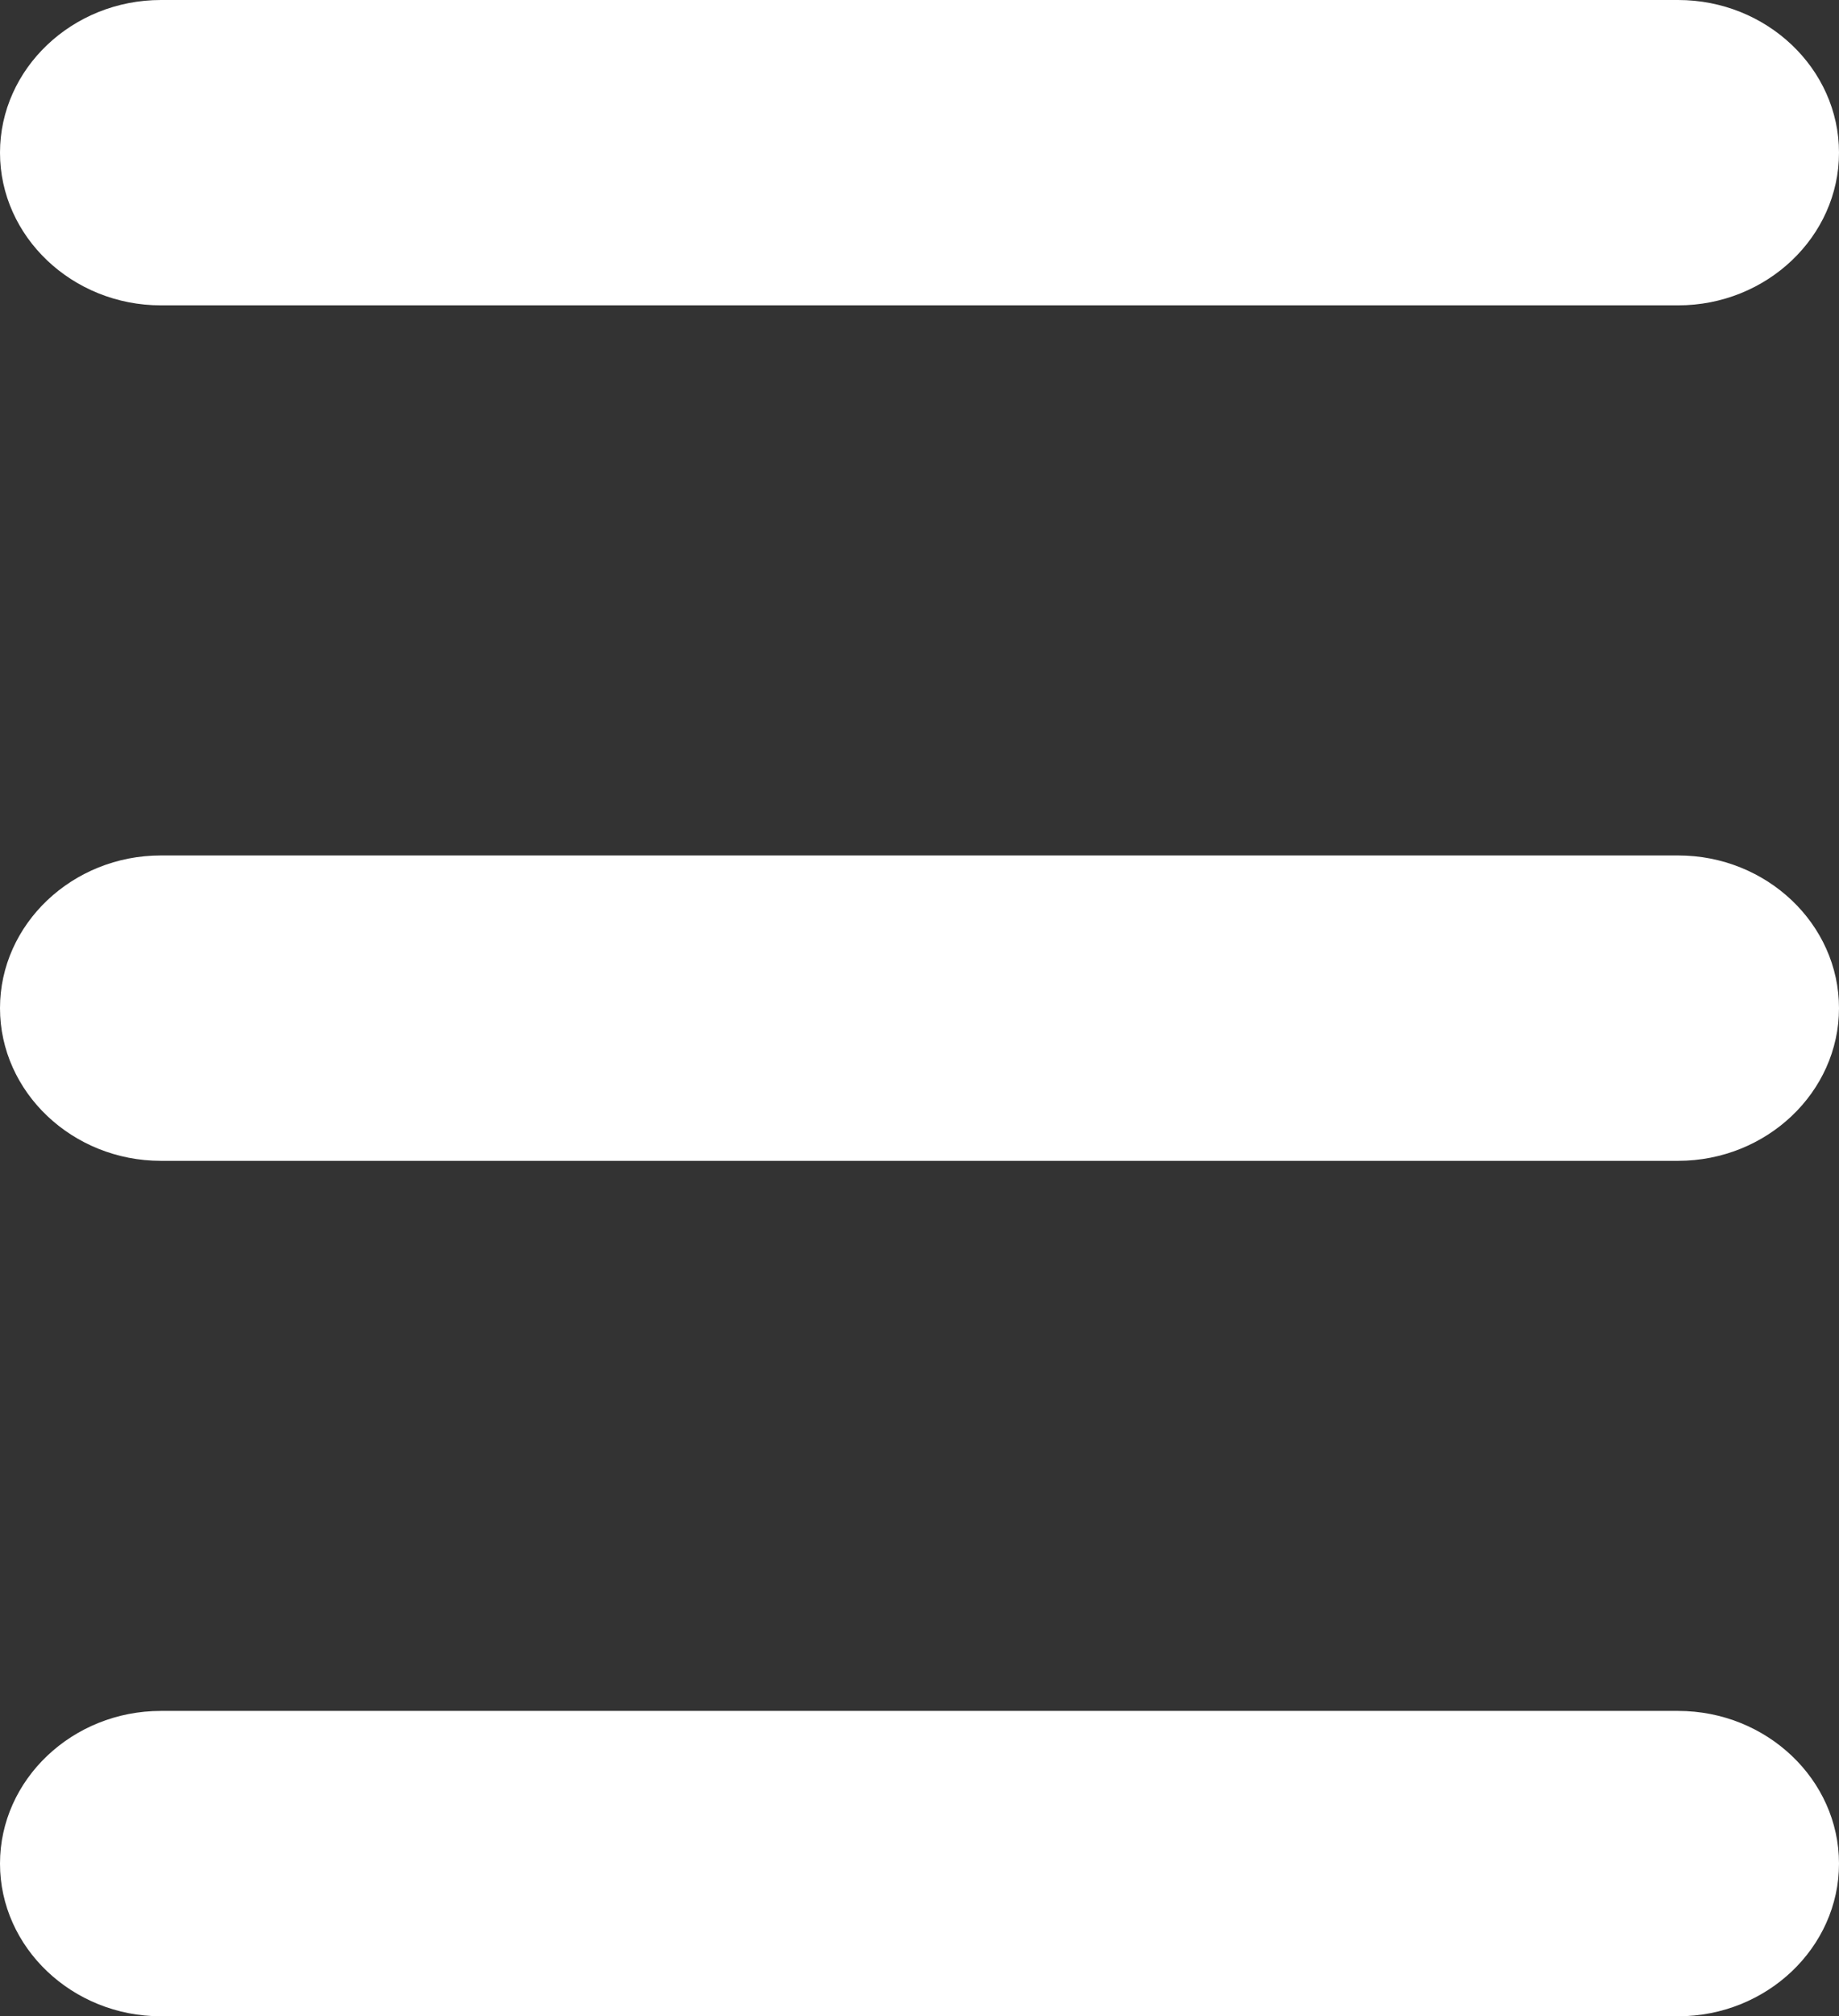 <svg viewBox="0 0 104 114" fill="none" xmlns="http://www.w3.org/2000/svg">
<rect x="0" y="0" width="104" height="114" fill="#333333" stroke="none"/>
<path fill-rule="evenodd" clip-rule="evenodd" d="M9.098 0H94.902C99.907 0 104 3.884 104 8.632V8.633C104 13.381 99.907 17.265 94.902 17.265H9.098C4.094 17.265 0 13.381 0 8.633V8.632C0 3.884 4.094 0 9.098 0ZM9.098 96.735H94.902C99.907 96.735 104 100.619 104 105.367V105.368C104 110.116 99.907 114 94.902 114H9.098C4.094 114 0 110.116 0 105.368V105.367C0 100.619 4.094 96.735 9.098 96.735ZM9.098 48.367H94.902C99.907 48.367 104 52.252 104 57V57C104 61.748 99.907 65.633 94.902 65.633H9.098C4.094 65.633 0 61.748 0 57V57C0 52.252 4.094 48.367 9.098 48.367Z" fill="white"/>
</svg>

<!-- width="104" height="114"  -->
